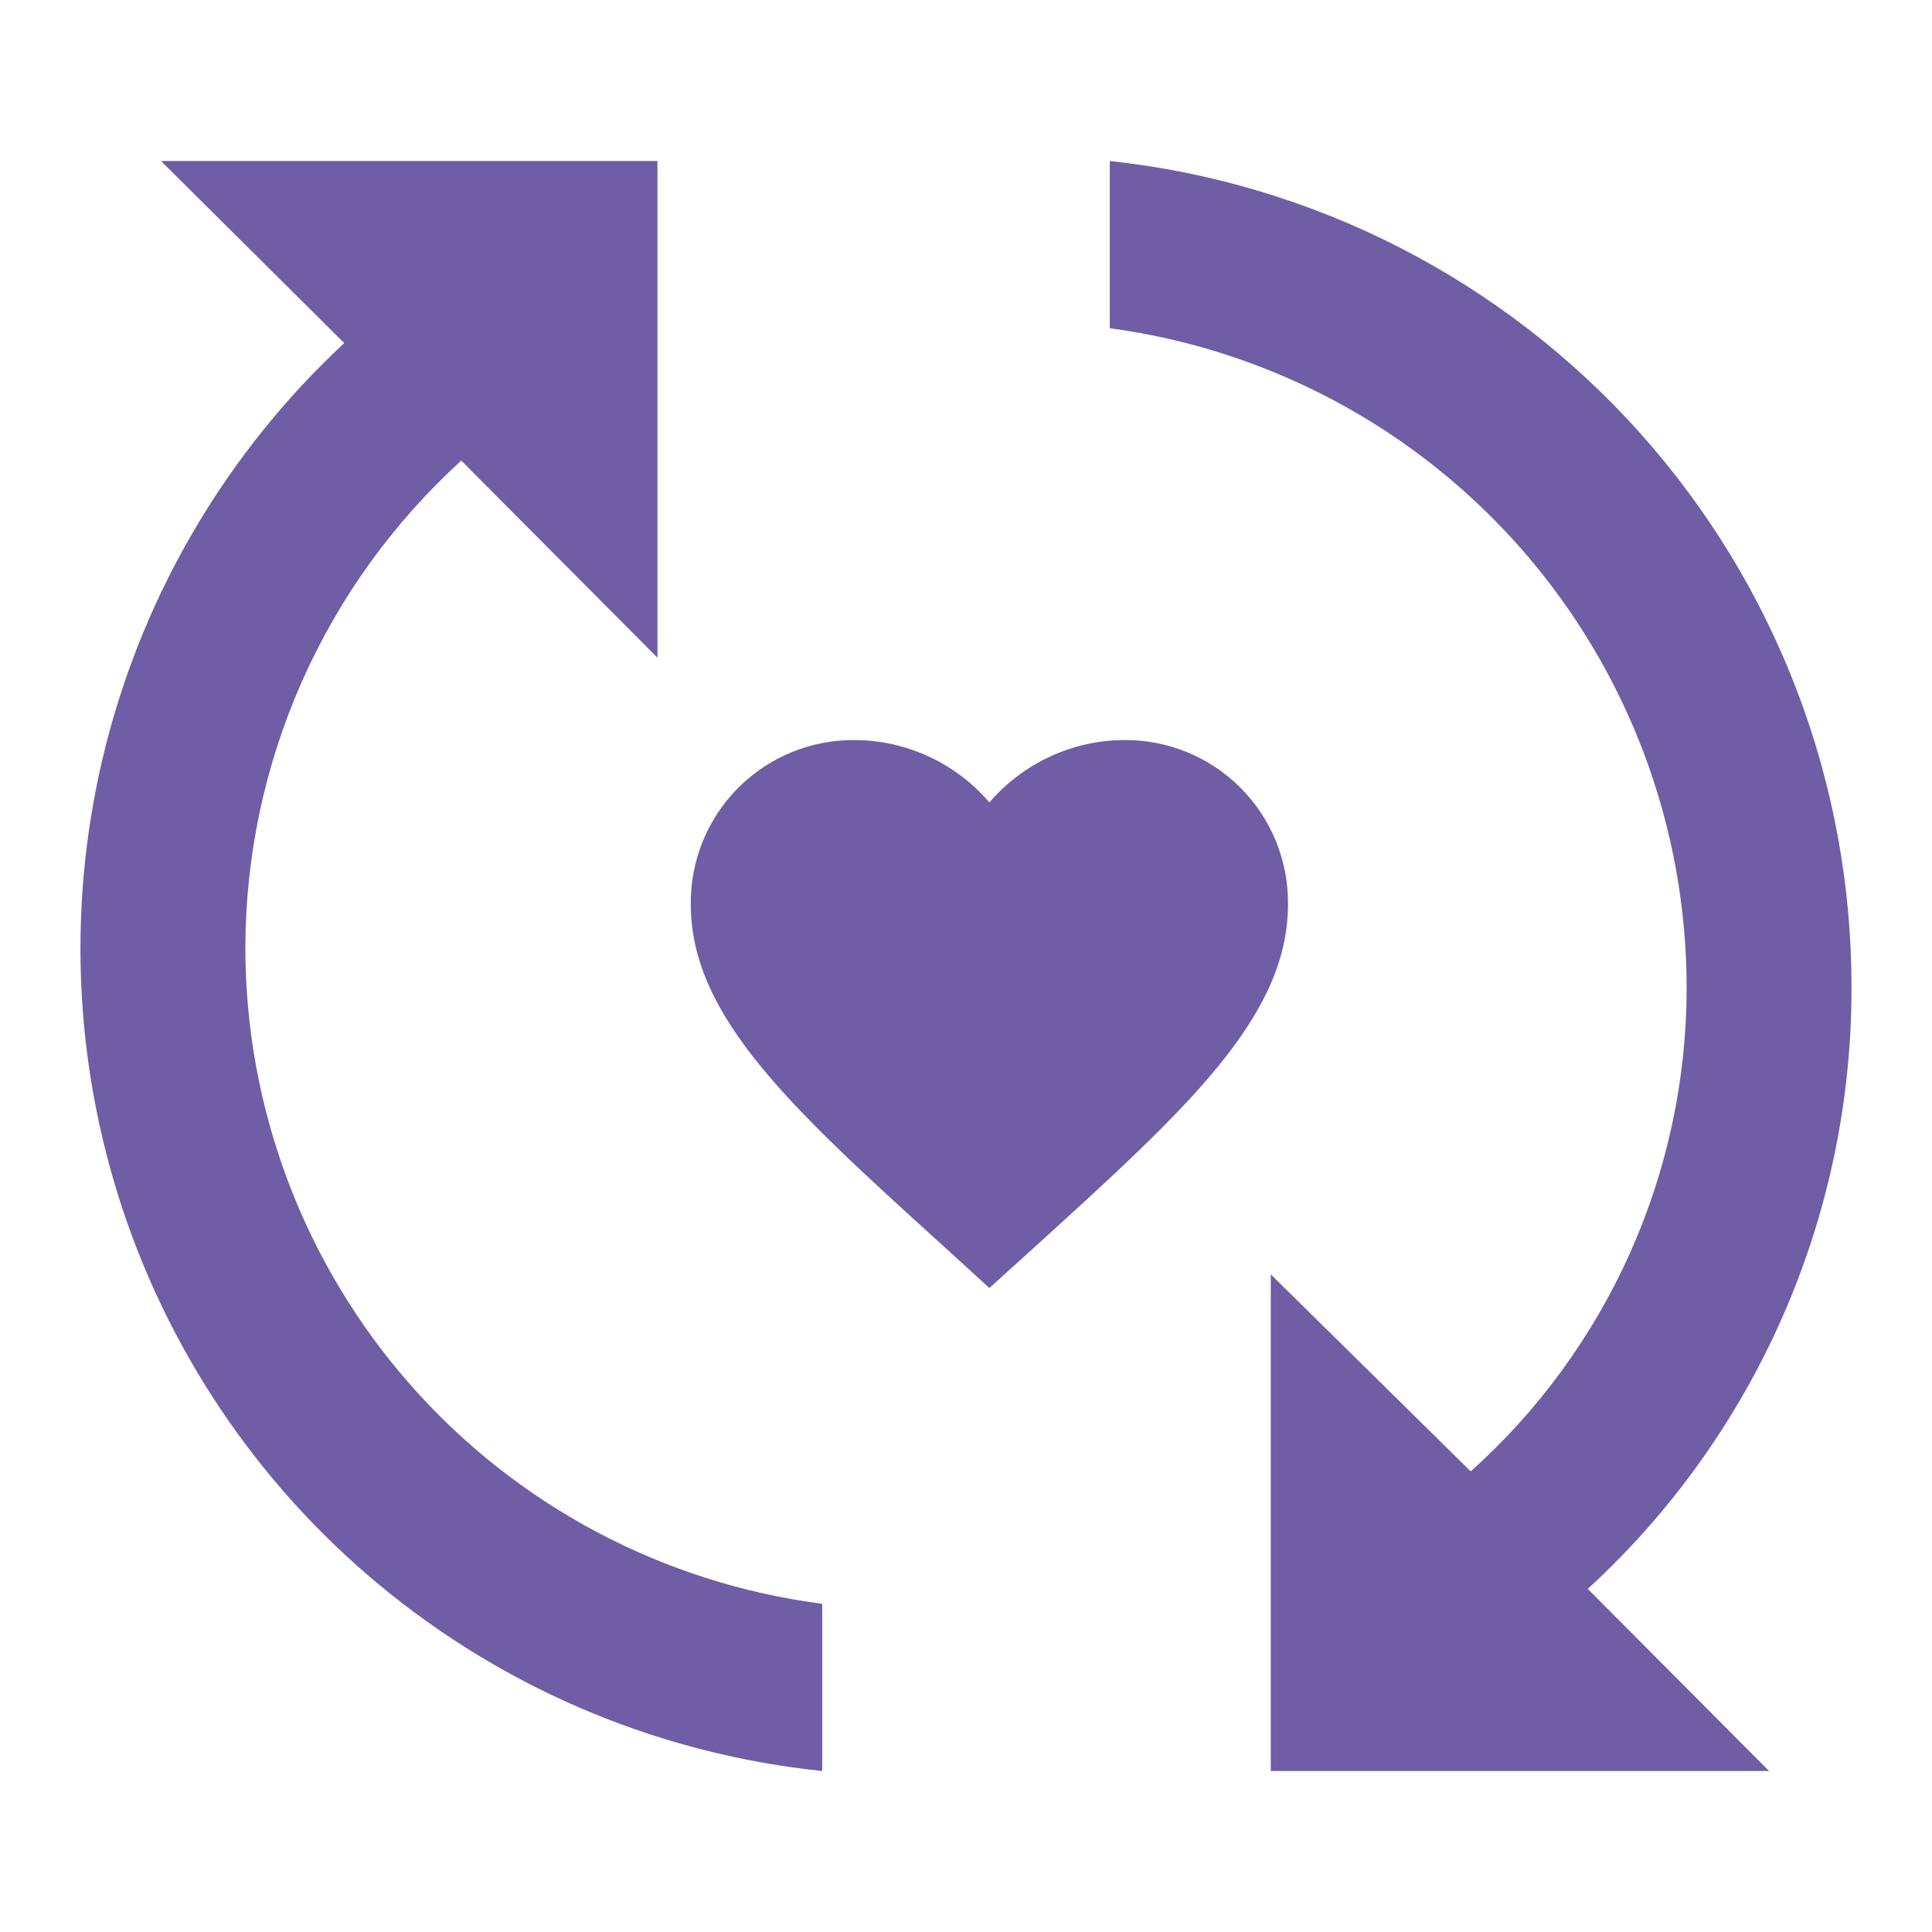 <svg width="60" height="60" viewBox="0 0 60 60" fill="none" xmlns="http://www.w3.org/2000/svg">
<g id="eos-icons:self-healing">
<path id="Vector" d="M7.62 29.422C7.626 26.575 8.226 23.76 9.38 21.158C10.535 18.555 12.219 16.221 14.325 14.305L20.418 20.425V5H5L10.69 10.655C7.078 14.014 4.51 18.343 3.292 23.123C2.075 27.903 2.261 32.932 3.827 37.61C5.392 42.287 8.272 46.415 12.122 49.499C15.972 52.583 20.628 54.493 25.535 55V49.807C20.582 49.167 16.031 46.745 12.734 42.993C9.437 39.241 7.619 34.417 7.62 29.422ZM57.5 30.707C57.517 24.333 55.172 18.179 50.918 13.431C46.664 8.684 40.803 5.68 34.465 5V10.193C39.43 10.861 43.983 13.31 47.278 17.083C50.573 20.857 52.386 25.698 52.38 30.707C52.376 33.536 51.776 36.332 50.621 38.914C49.466 41.496 47.781 43.806 45.675 45.695L39.465 39.575V55H54.94L49.31 49.345C51.892 46.975 53.952 44.095 55.362 40.886C56.772 37.678 57.5 34.212 57.5 30.707Z" fill="#6F5EA5"/>
<path id="Vector_2" d="M30.725 40L29.383 38.775C24.608 34.445 21.453 31.587 21.453 28.082C21.446 27.411 21.573 26.745 21.827 26.123C22.081 25.501 22.456 24.936 22.931 24.461C23.406 23.986 23.971 23.611 24.593 23.357C25.215 23.103 25.881 22.976 26.552 22.983C27.346 22.988 28.13 23.164 28.85 23.498C29.571 23.832 30.211 24.317 30.727 24.92C31.244 24.318 31.884 23.833 32.604 23.499C33.323 23.164 34.106 22.988 34.9 22.983C35.572 22.976 36.238 23.103 36.86 23.357C37.481 23.611 38.046 23.986 38.521 24.461C38.996 24.936 39.371 25.501 39.625 26.123C39.879 26.745 40.007 27.411 40 28.082C40 31.587 36.847 34.445 32.07 38.785L30.725 40Z" fill="#6F5EA5"/>
</g>
</svg>
